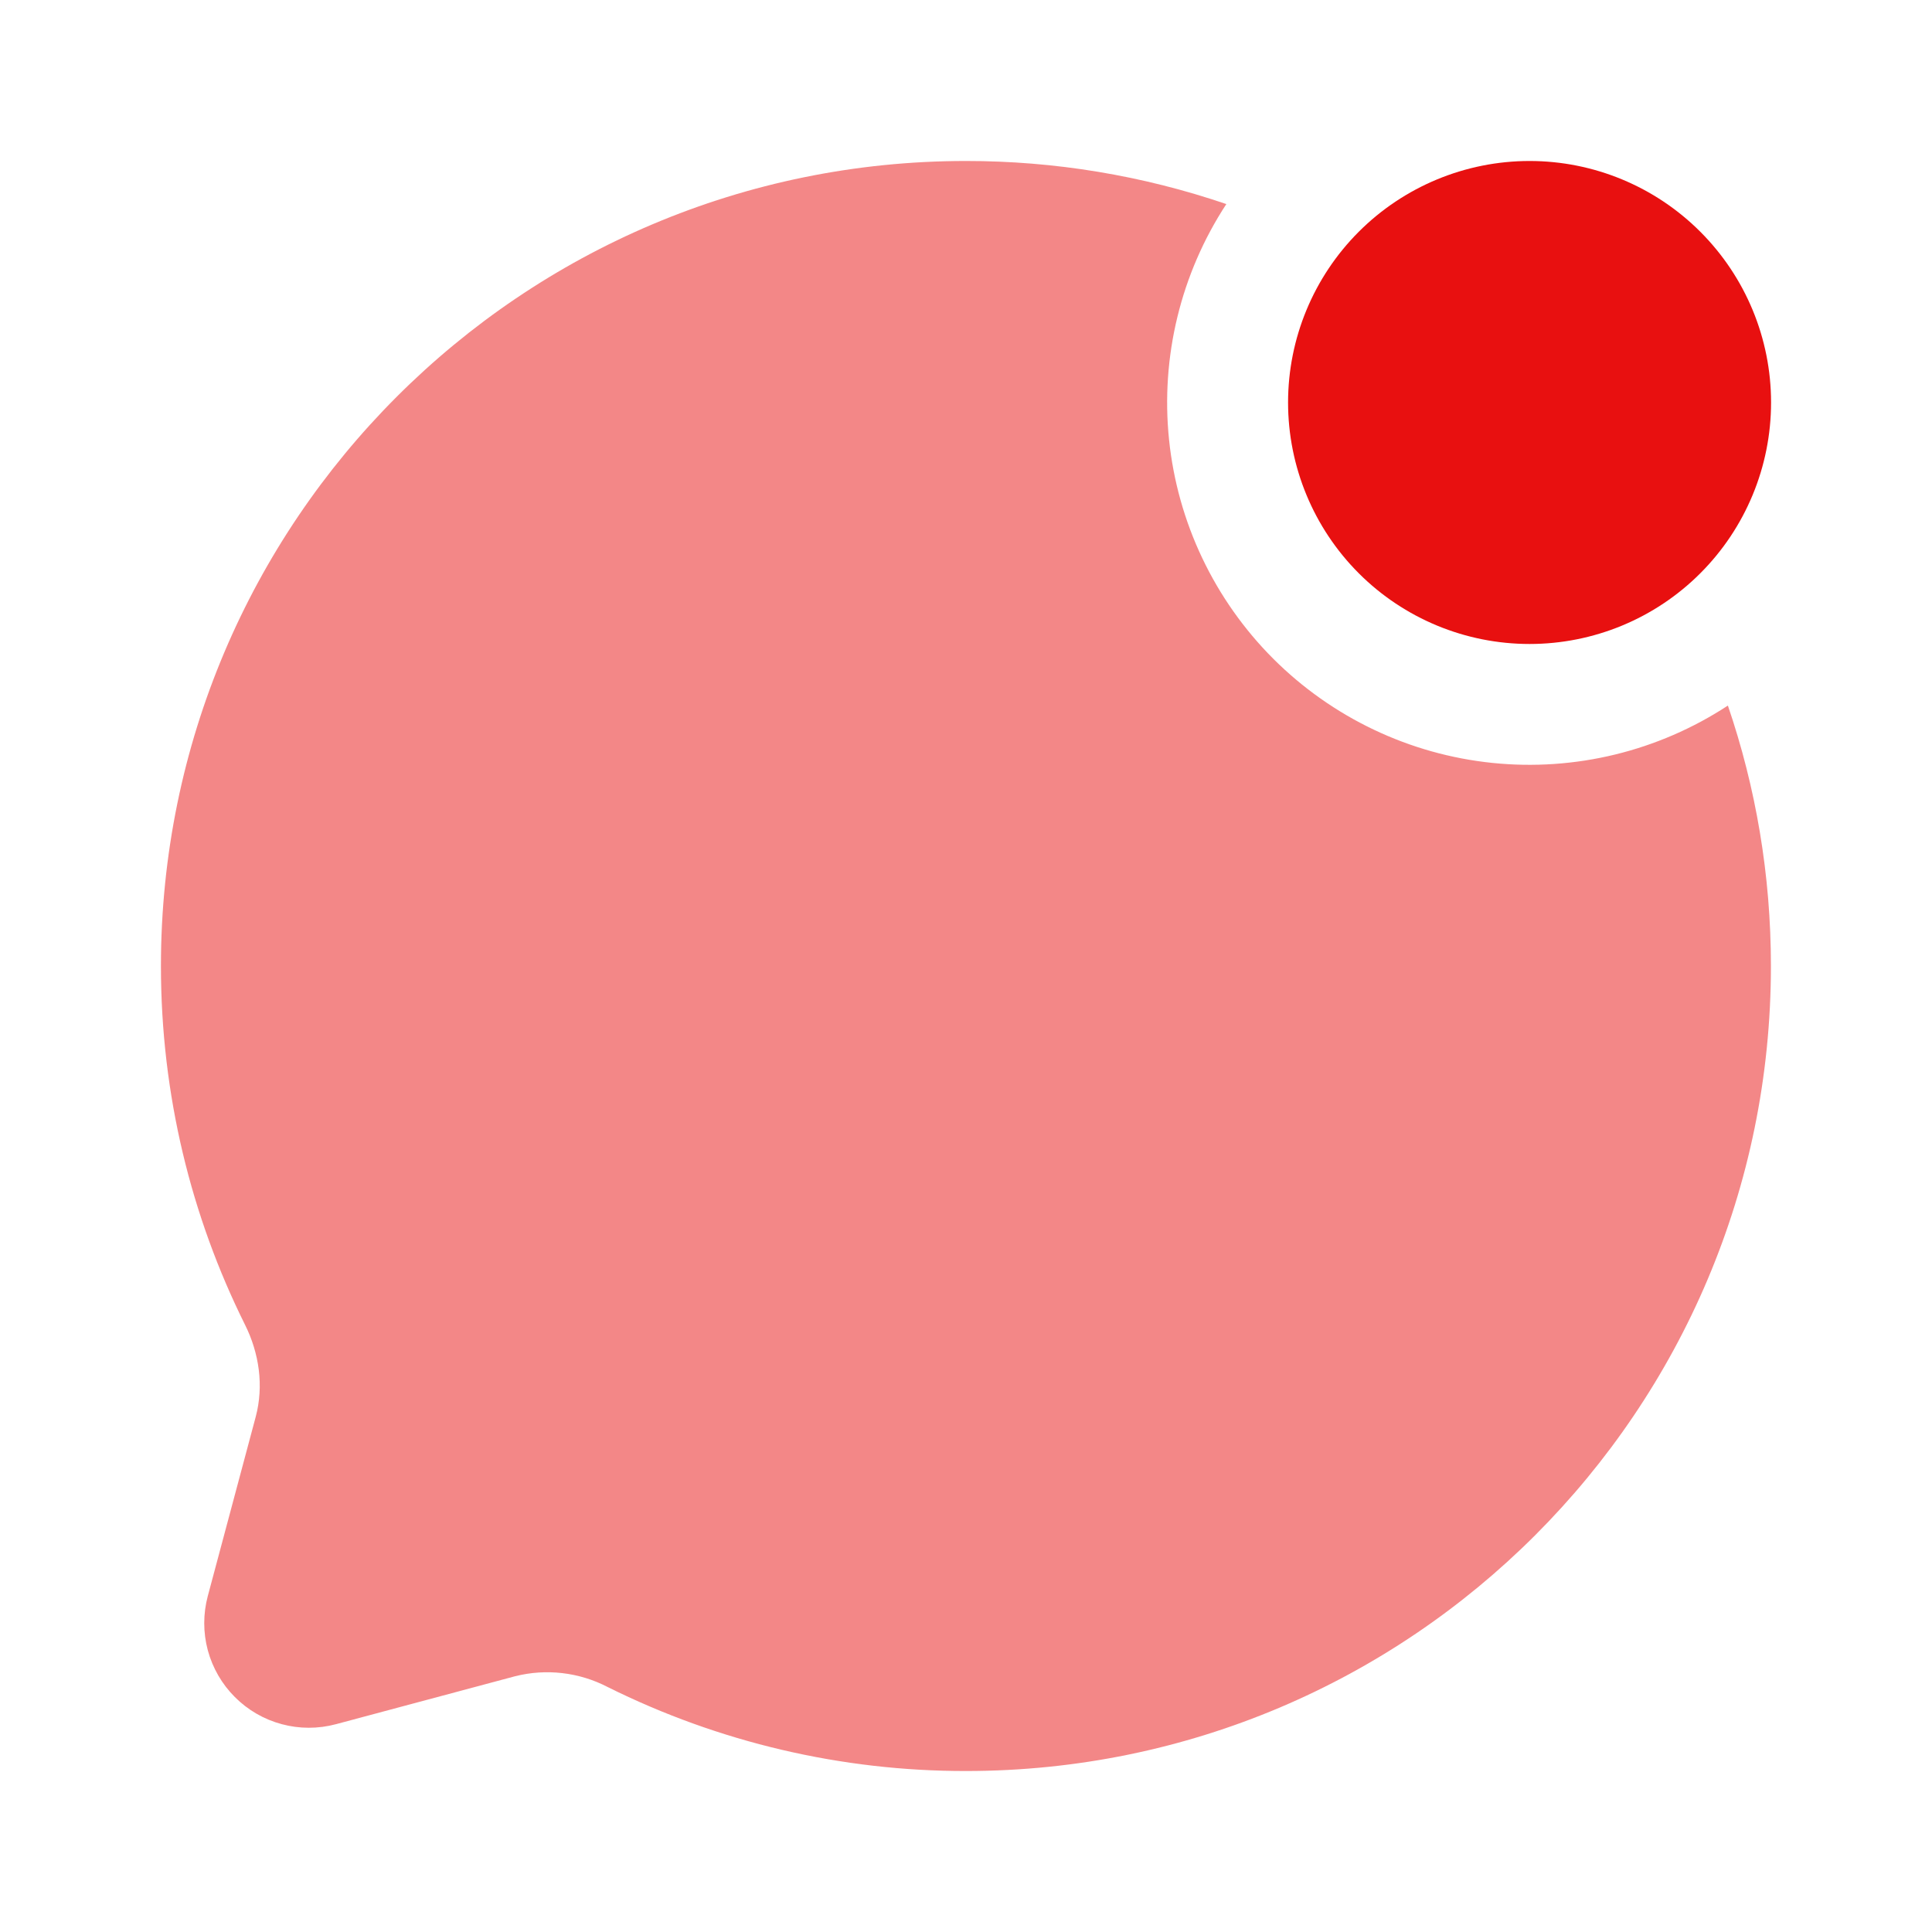 <svg width="40" height="40" viewBox="0 0 40 40" fill="none" xmlns="http://www.w3.org/2000/svg">
<path d="M36.668 8.333C36.668 9.659 36.141 10.931 35.203 11.869C34.266 12.807 32.994 13.333 31.668 13.333C30.342 13.333 29.07 12.807 28.132 11.869C27.195 10.931 26.668 9.659 26.668 8.333C26.668 7.007 27.195 5.736 28.132 4.798C29.07 3.86 30.342 3.333 31.668 3.333C32.994 3.333 34.266 3.86 35.203 4.798C36.141 5.736 36.668 7.007 36.668 8.333Z" fill="#E81010"/>
<path opacity="0.5" d="M25.39 4.225C23.654 3.633 21.833 3.332 19.999 3.333C10.794 3.333 3.332 10.795 3.332 20C3.332 22.667 3.959 25.187 5.07 27.422C5.367 28.015 5.465 28.693 5.294 29.335L4.302 33.045C4.204 33.412 4.204 33.799 4.302 34.166C4.401 34.533 4.594 34.868 4.863 35.136C5.131 35.405 5.466 35.599 5.833 35.697C6.2 35.796 6.586 35.796 6.954 35.698L10.664 34.705C11.308 34.542 11.989 34.621 12.579 34.927C14.884 36.074 17.424 36.67 19.999 36.667C29.204 36.667 36.665 29.205 36.665 20C36.665 18.113 36.352 16.3 35.774 14.608C34.332 15.553 32.609 15.972 30.895 15.795C29.181 15.618 27.58 14.856 26.361 13.638C25.143 12.419 24.381 10.818 24.204 9.104C24.027 7.39 24.446 5.667 25.39 4.225Z" fill="#E81010"/>
</svg>
